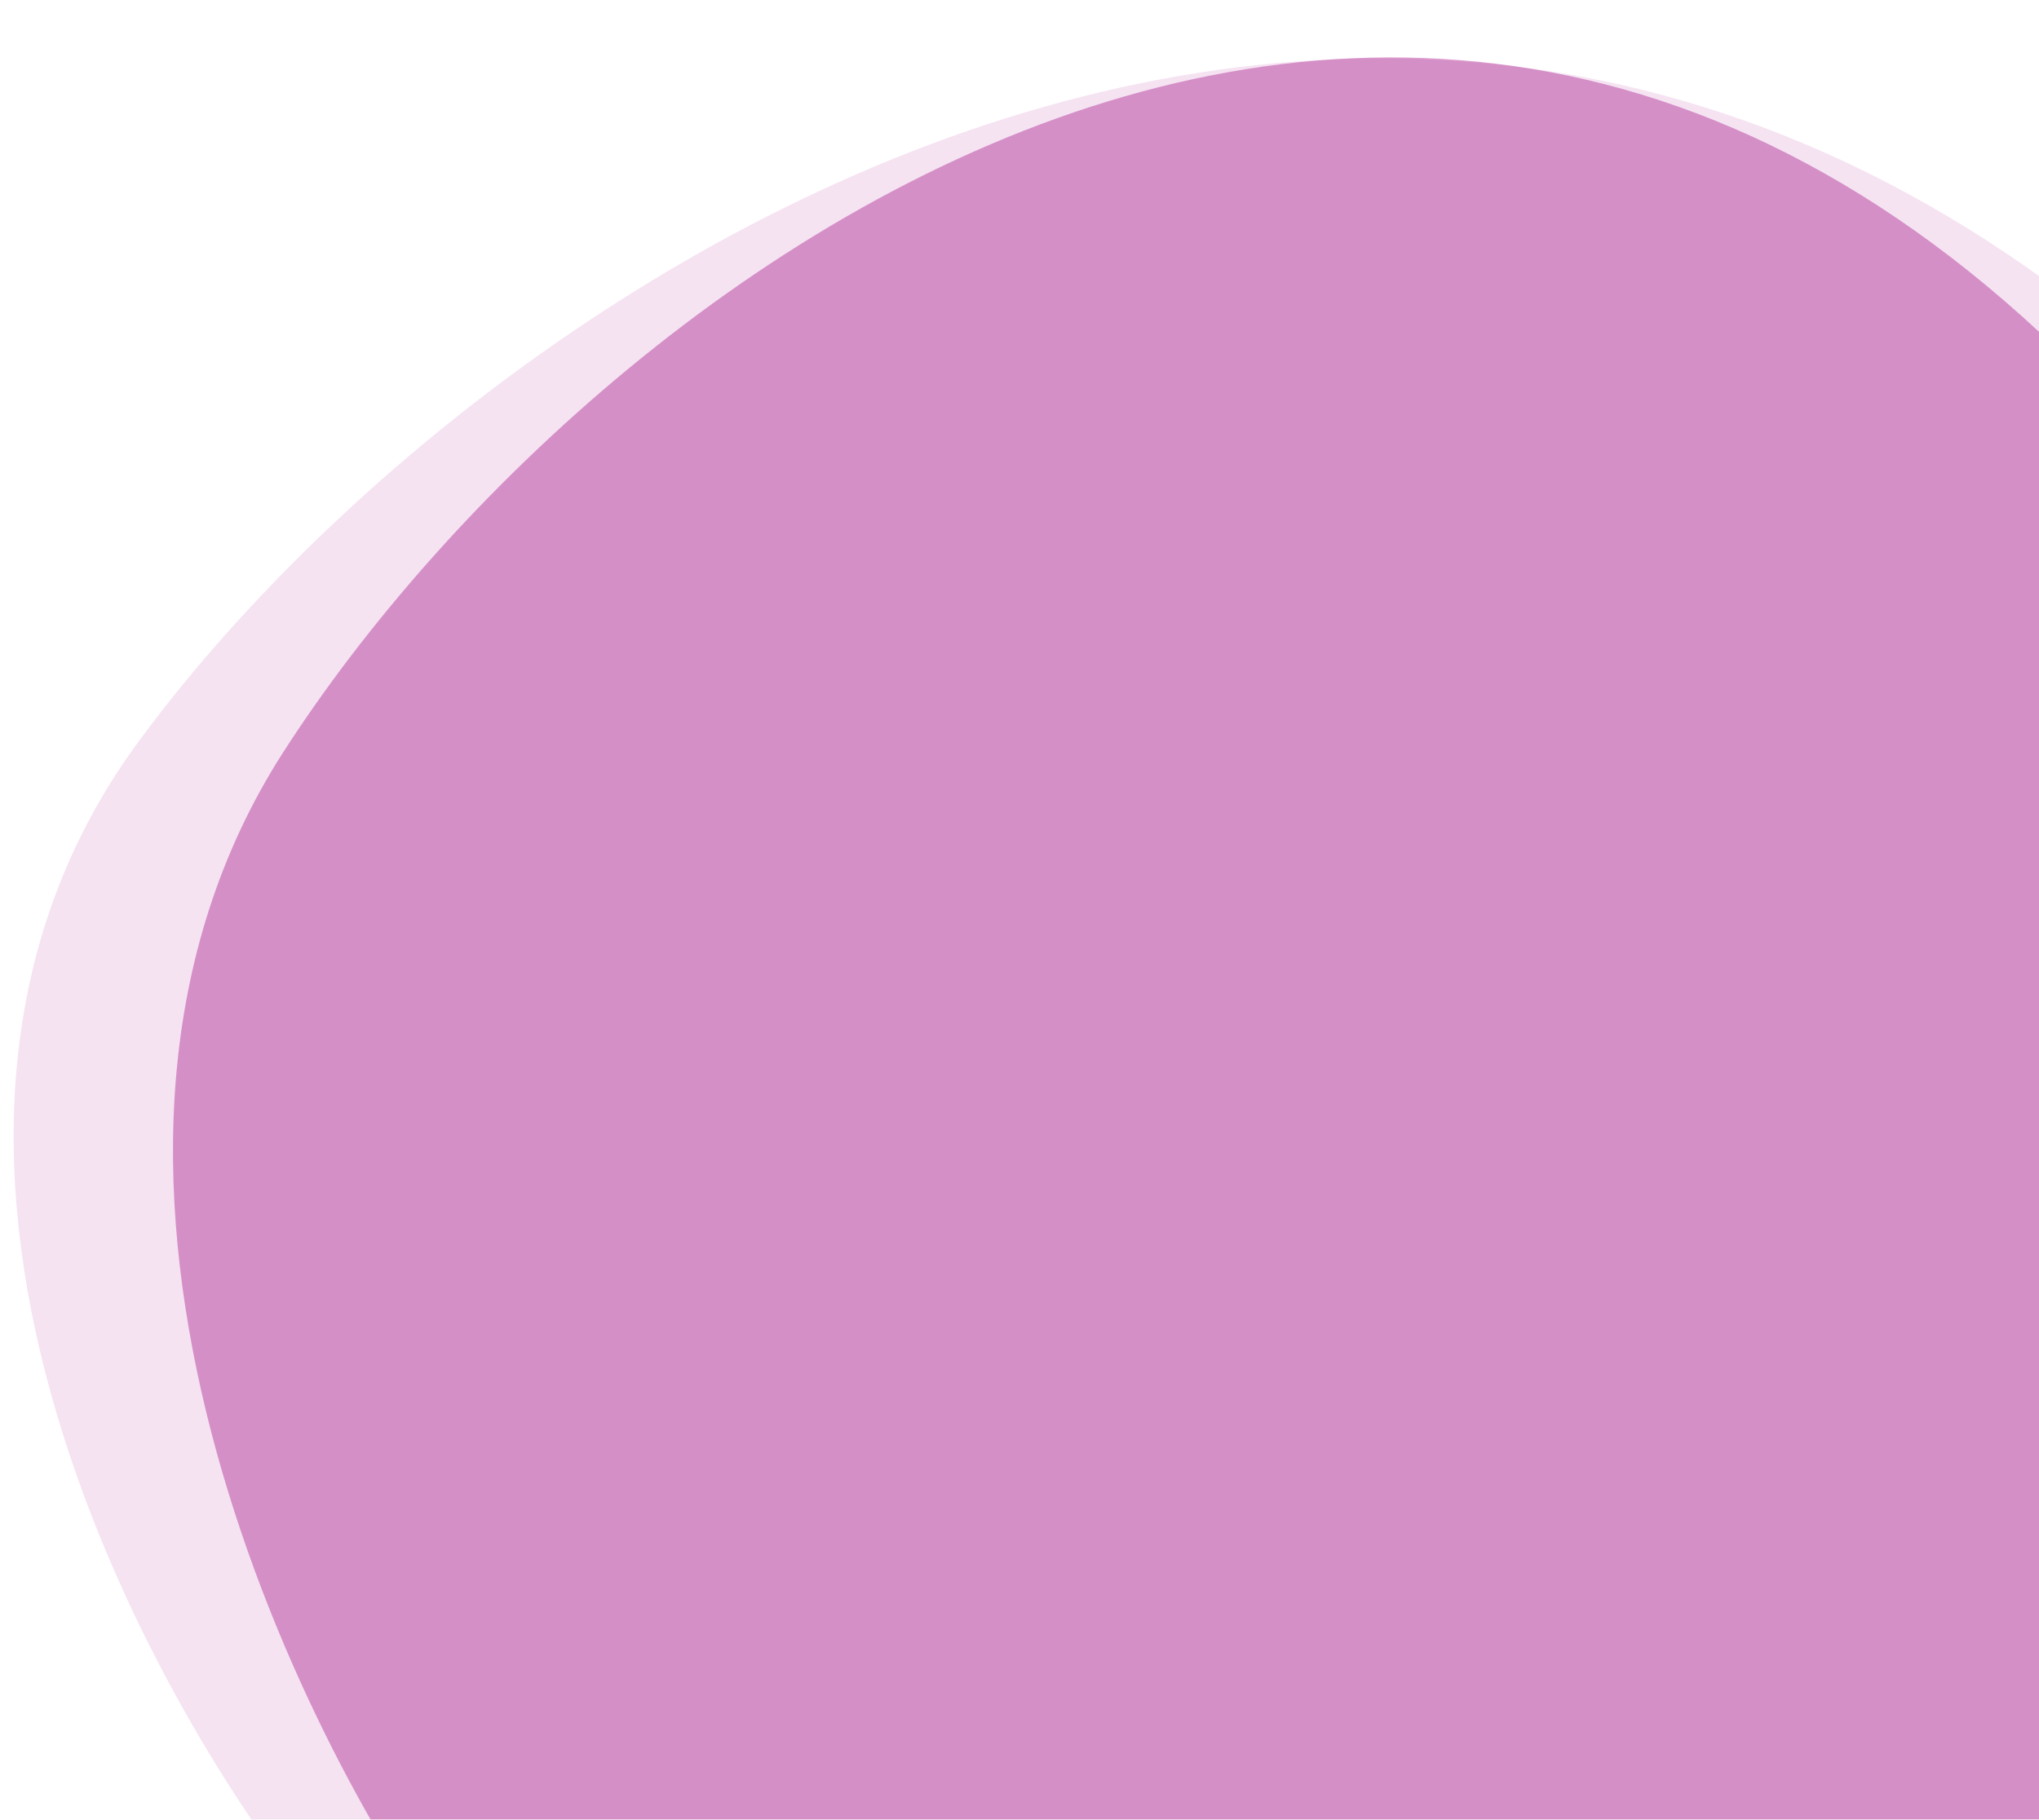 <svg width="298" height="266" viewBox="0 0 298 266" fill="none" xmlns="http://www.w3.org/2000/svg">
<g opacity="0.3" filter="url(#filter0_i_5030_10671)">
<path d="M18.094 100.622C-24.575 158.907 18.094 238.84 44.762 271.521C228.361 458.61 428.833 185.183 343.626 78.438C224.268 -71.089 71.43 27.765 18.094 100.622Z" fill="#DEA1D2"/>
</g>
<g filter="url(#filter1_i_5030_10671)">
<path d="M37.408 105.939C-0.608 165.067 37.408 246.155 61.168 279.308C224.747 469.101 403.359 191.722 327.443 83.436C221.1 -68.253 84.928 32.03 37.408 105.939Z" fill="#DEA1D2"/>
</g>
<defs>
<filter id="filter0_i_5030_10671" x="-0.008" y="0.52" width="365.84" height="338.809" filterUnits="userSpaceOnUse" color-interpolation-filters="sRGB">
<feFlood flood-opacity="0" result="BackgroundImageFix"/>
<feBlend mode="normal" in="SourceGraphic" in2="BackgroundImageFix" result="shape"/>
<feColorMatrix in="SourceAlpha" type="matrix" values="0 0 0 0 0 0 0 0 0 0 0 0 0 0 0 0 0 0 127 0" result="hardAlpha"/>
<feOffset dx="2" dy="8"/>
<feGaussianBlur stdDeviation="2"/>
<feComposite in2="hardAlpha" operator="arithmetic" k2="-1" k3="1"/>
<feColorMatrix type="matrix" values="0 0 0 0 0.784 0 0 0 0 0.631 0 0 0 0 0.753 0 0 0 0.8 0"/>
<feBlend mode="multiply" in2="shape" result="effect1_innerShadow_5030_10671"/>
</filter>
<filter id="filter1_i_5030_10671" x="21.28" y="4.391" width="328.166" height="343.648" filterUnits="userSpaceOnUse" color-interpolation-filters="sRGB">
<feFlood flood-opacity="0" result="BackgroundImageFix"/>
<feBlend mode="normal" in="SourceGraphic" in2="BackgroundImageFix" result="shape"/>
<feColorMatrix in="SourceAlpha" type="matrix" values="0 0 0 0 0 0 0 0 0 0 0 0 0 0 0 0 0 0 127 0" result="hardAlpha"/>
<feOffset dx="4" dy="4"/>
<feGaussianBlur stdDeviation="2"/>
<feComposite in2="hardAlpha" operator="arithmetic" k2="-1" k3="1"/>
<feColorMatrix type="matrix" values="0 0 0 0 0.784 0 0 0 0 0.631 0 0 0 0 0.753 0 0 0 0.6 0"/>
<feBlend mode="multiply" in2="shape" result="effect1_innerShadow_5030_10671"/>
</filter>
</defs>
</svg>
